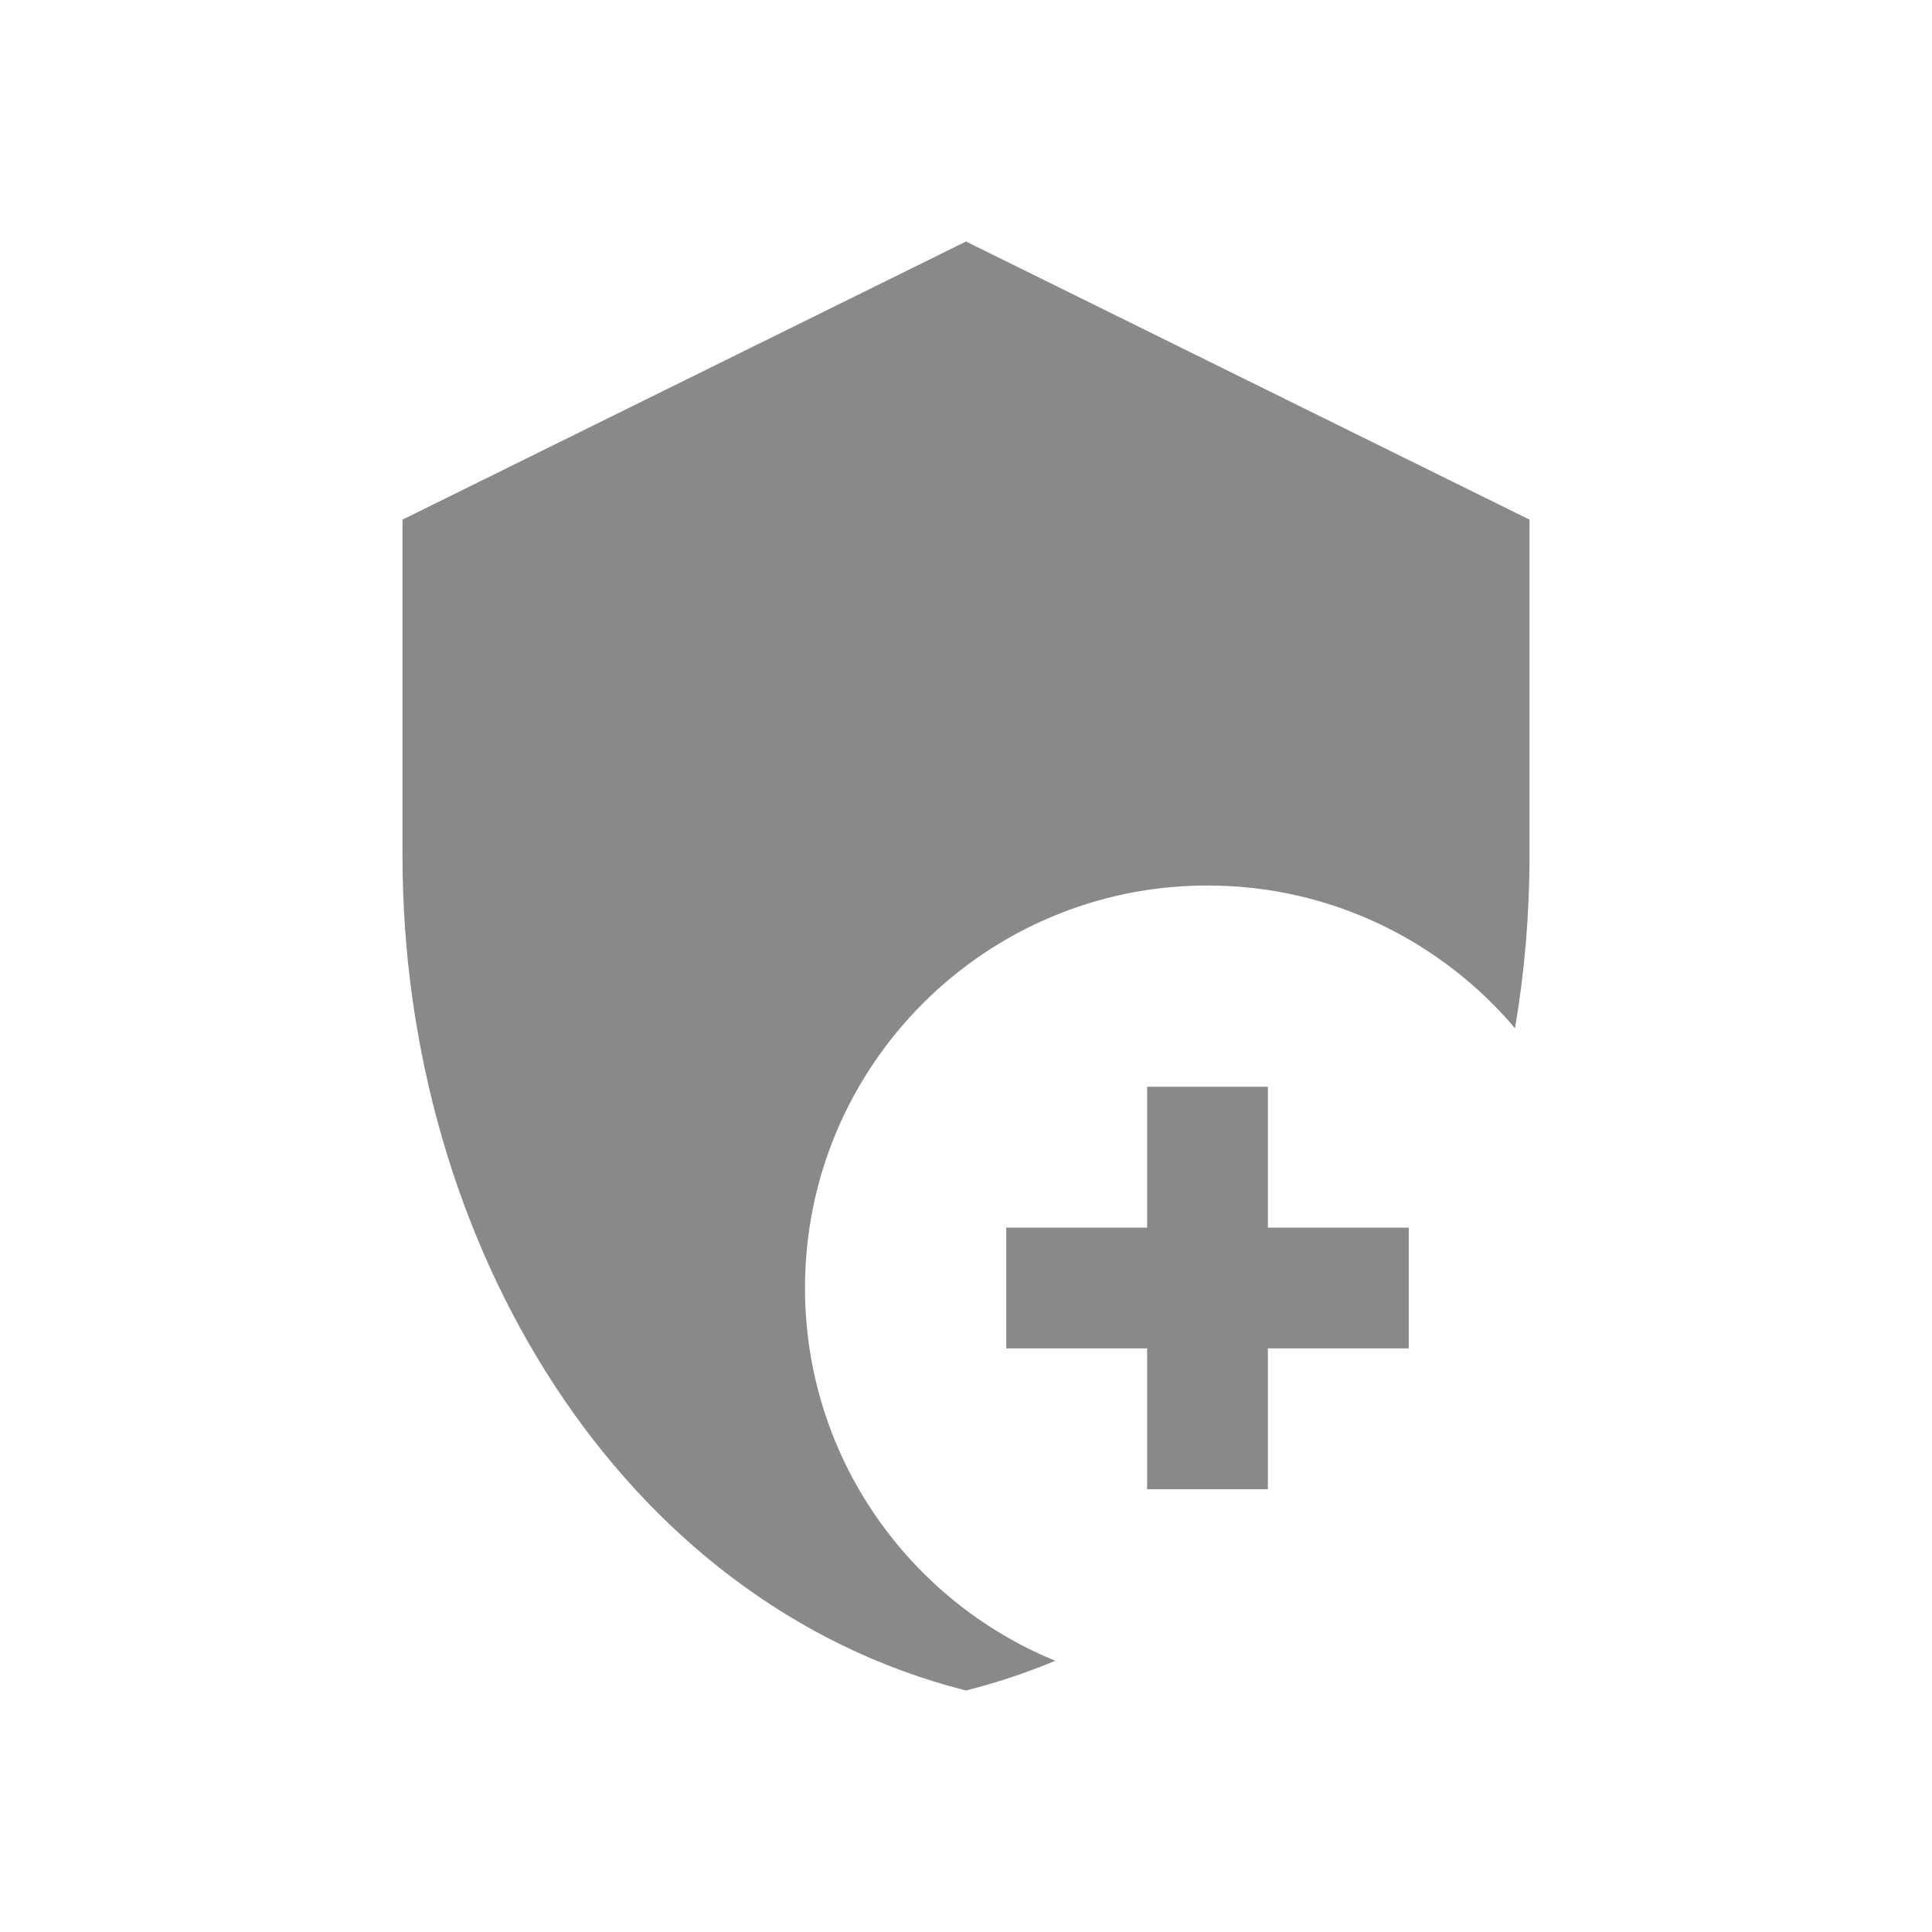 <svg width="24" height="24" viewBox="0 0 24 24" fill="none" xmlns="http://www.w3.org/2000/svg">
  <path d="M5 6.455L12 3L19 6.455V10.636C19 11.359 18.939 12.075 18.82 12.773C17.902 11.689 16.532 11 15 11C12.239 11 10 13.239 10 16C10 18.093 11.286 19.885 13.11 20.631C12.753 20.779 12.383 20.903 12 21C7.7 19.912 5 15.43 5 10.636V6.455Z" fill="#898989"/>
  <path d="M15.75 13.5H14.25V15.25H12.5V16.75H14.25V18.5H15.75V16.75H17.5V15.25H15.75V13.5Z" fill="#898989"/>
</svg>
